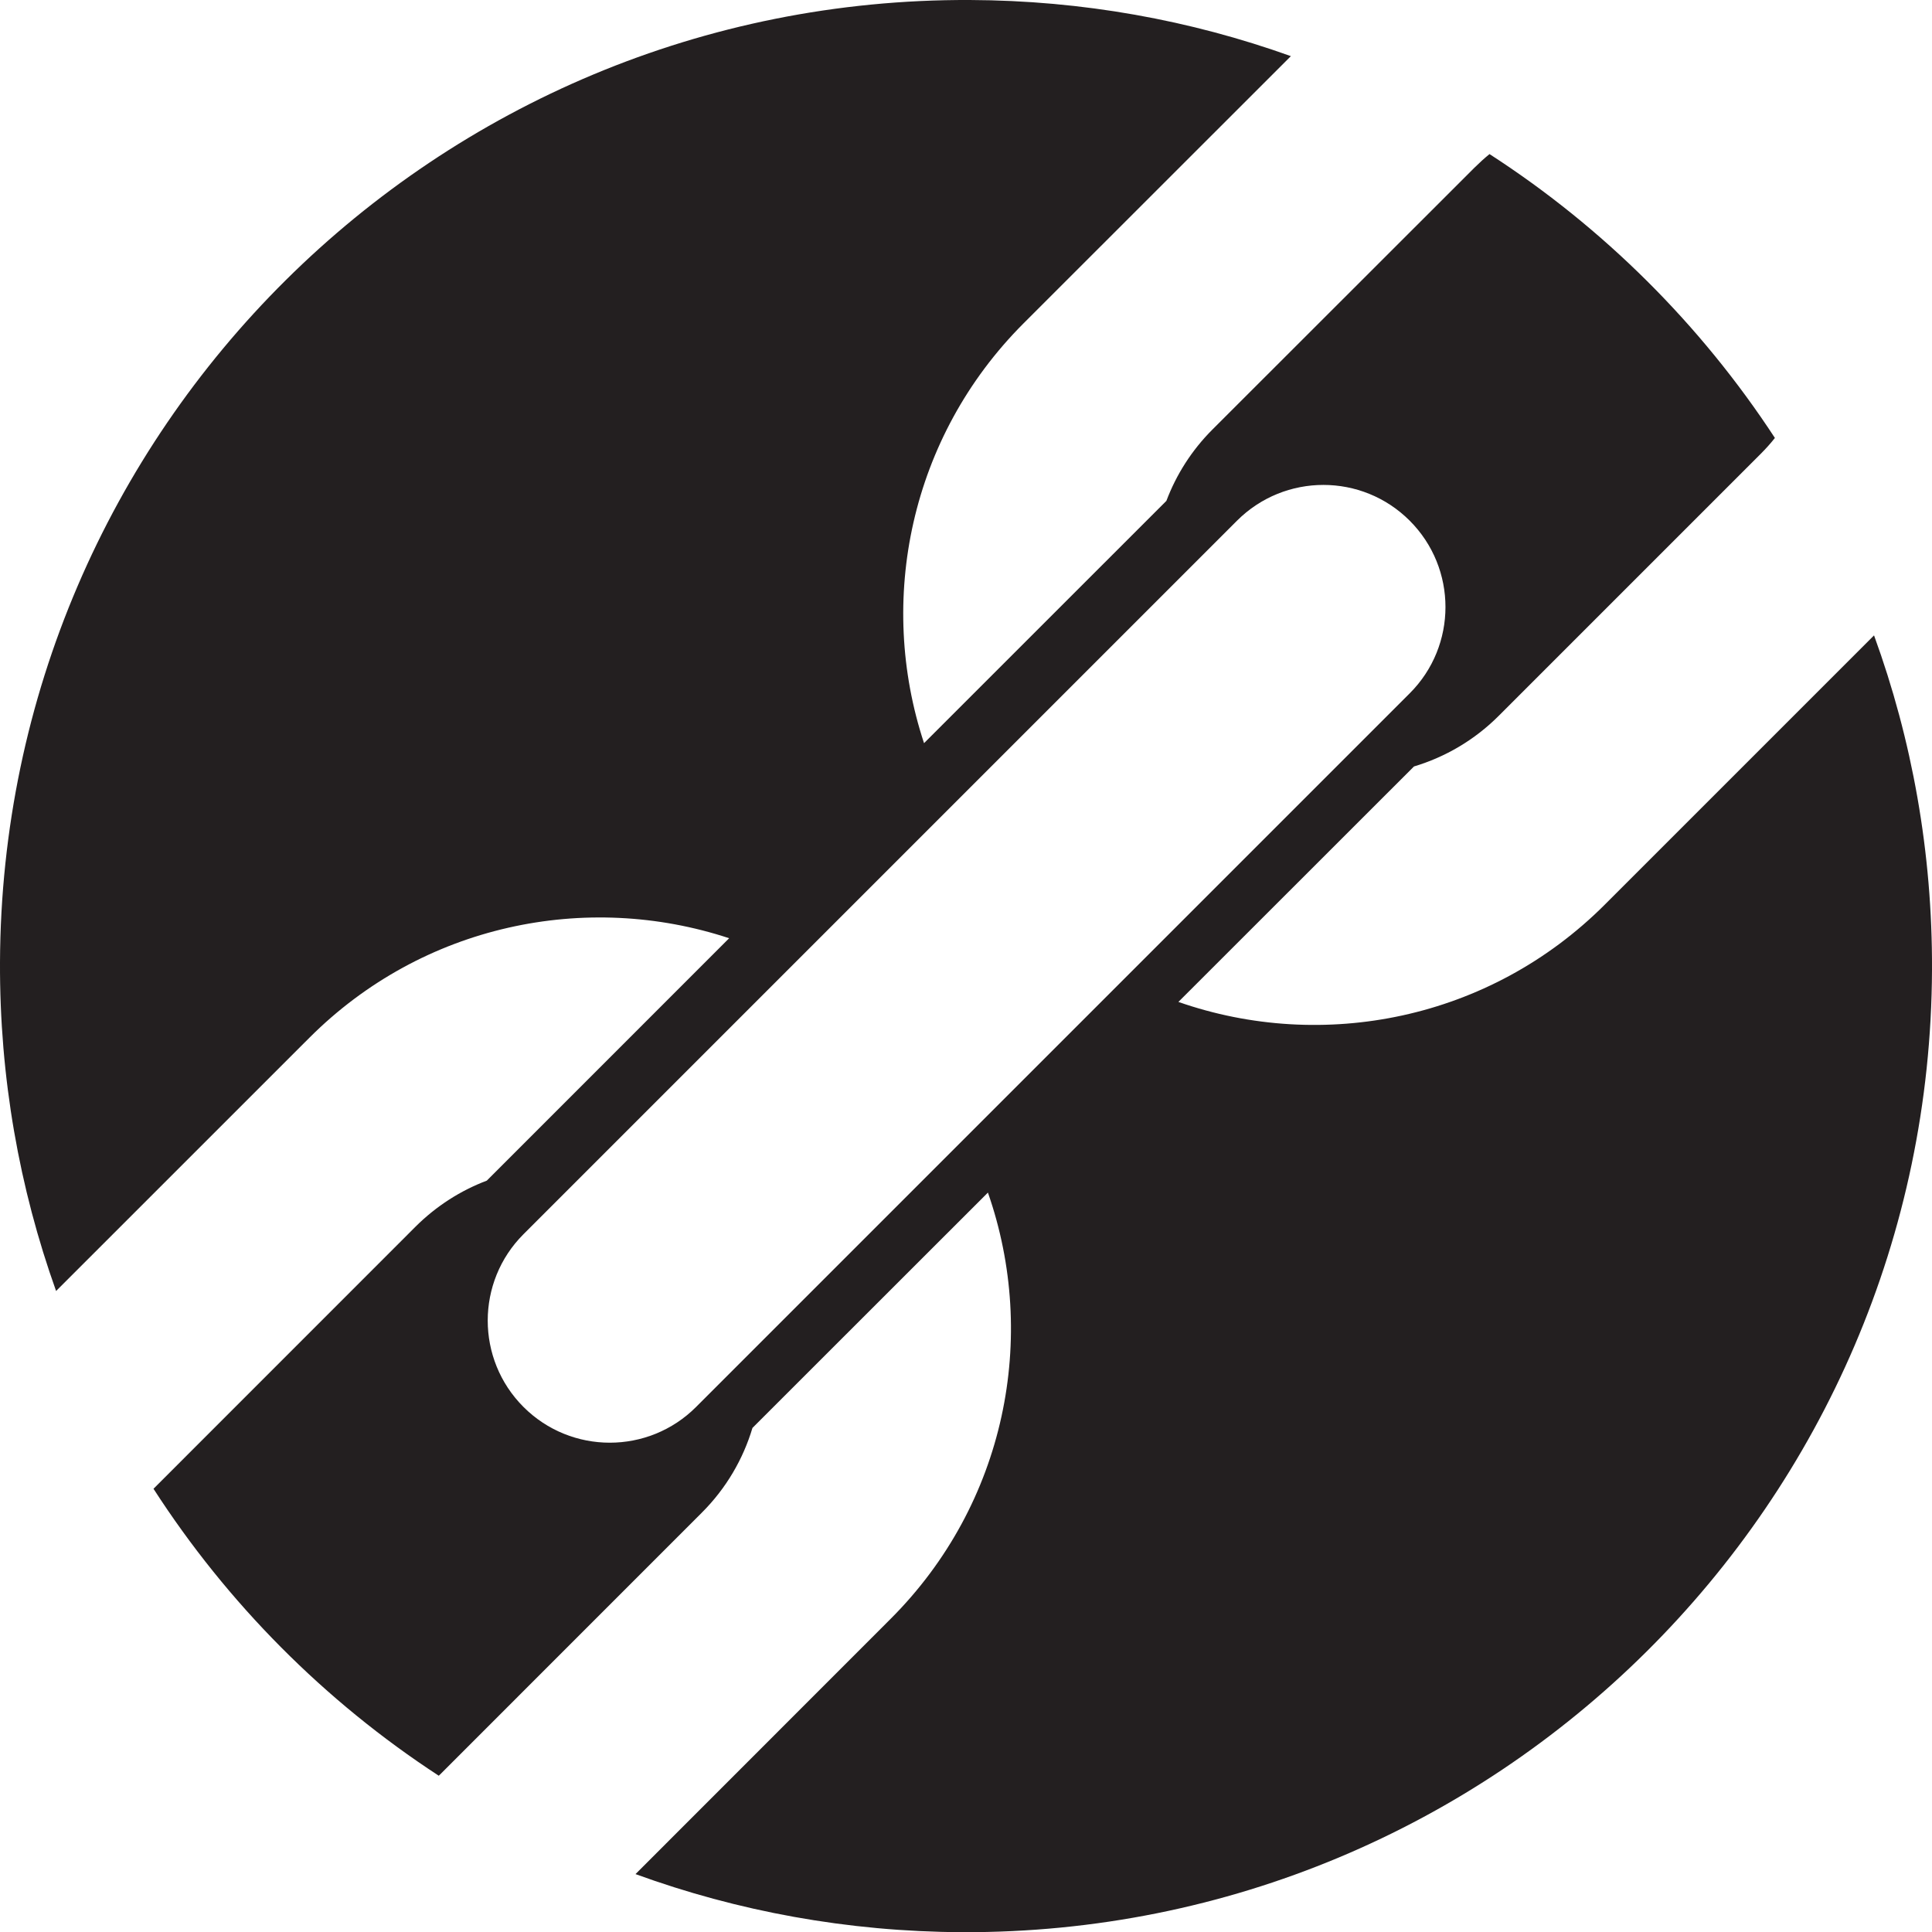 <?xml version="1.0" encoding="utf-8"?>
<!-- Generator: Adobe Illustrator 15.1.0, SVG Export Plug-In . SVG Version: 6.00 Build 0)  -->
<!DOCTYPE svg PUBLIC "-//W3C//DTD SVG 1.1//EN" "http://www.w3.org/Graphics/SVG/1.1/DTD/svg11.dtd">
<svg version="1.1" id="Layer_1" xmlns="http://www.w3.org/2000/svg" xmlns:xlink="http://www.w3.org/1999/xlink" x="0px" y="0px"
	 width="32px" height="32px" viewBox="0 0 32 32" enable-background="new 0 0 32 32" xml:space="preserve">
<g>
	<g>
		<path fill="#231F20" d="M19.518,16.595l3.902-3.9c0.513-0.154,1-0.434,1.405-0.84l4.337-4.337
			c0.085-0.085,0.163-0.172,0.236-0.264c-1.228-1.878-2.842-3.484-4.727-4.702c-0.086,0.07-0.169,0.146-0.25,0.226l-4.339,4.336
			c-0.346,0.346-0.6,0.75-0.763,1.182l-4.014,4.013c-0.782-2.364-0.233-5.07,1.647-6.952l4.429-4.427
			C19.721,0.335,17.931,0.007,16.063,0C7.228-0.035,0.036,7.1,0,15.936c-0.008,1.913,0.321,3.746,0.929,5.447l4.196-4.195
			c1.88-1.88,4.586-2.429,6.952-1.648l-4.014,4.015c-0.431,0.163-0.835,0.418-1.182,0.764l-4.336,4.337
			c-0.001,0-0.002,0.002-0.003,0.002c1.223,1.897,2.835,3.52,4.726,4.754c0.005-0.006,0.011-0.013,0.018-0.018l4.336-4.337
			c0.407-0.406,0.687-0.891,0.841-1.406l3.9-3.898c0.836,2.391,0.299,5.152-1.613,7.062l-4.224,4.226
			c1.688,0.615,3.511,0.954,5.411,0.962C24.772,32.035,31.966,24.899,32,16.063c0.008-1.946-0.331-3.812-0.96-5.539l-4.459,4.459
			C24.672,16.893,21.908,17.43,19.518,16.595z M11.53,23.303c-0.789,0.79-2.071,0.79-2.86,0c-0.789-0.789-0.789-2.071,0-2.86
			L20.489,8.624c0.79-0.789,2.07-0.79,2.86,0c0.79,0.79,0.79,2.071,0,2.86L11.53,23.303z"/>
	</g>
</g>
</svg>
